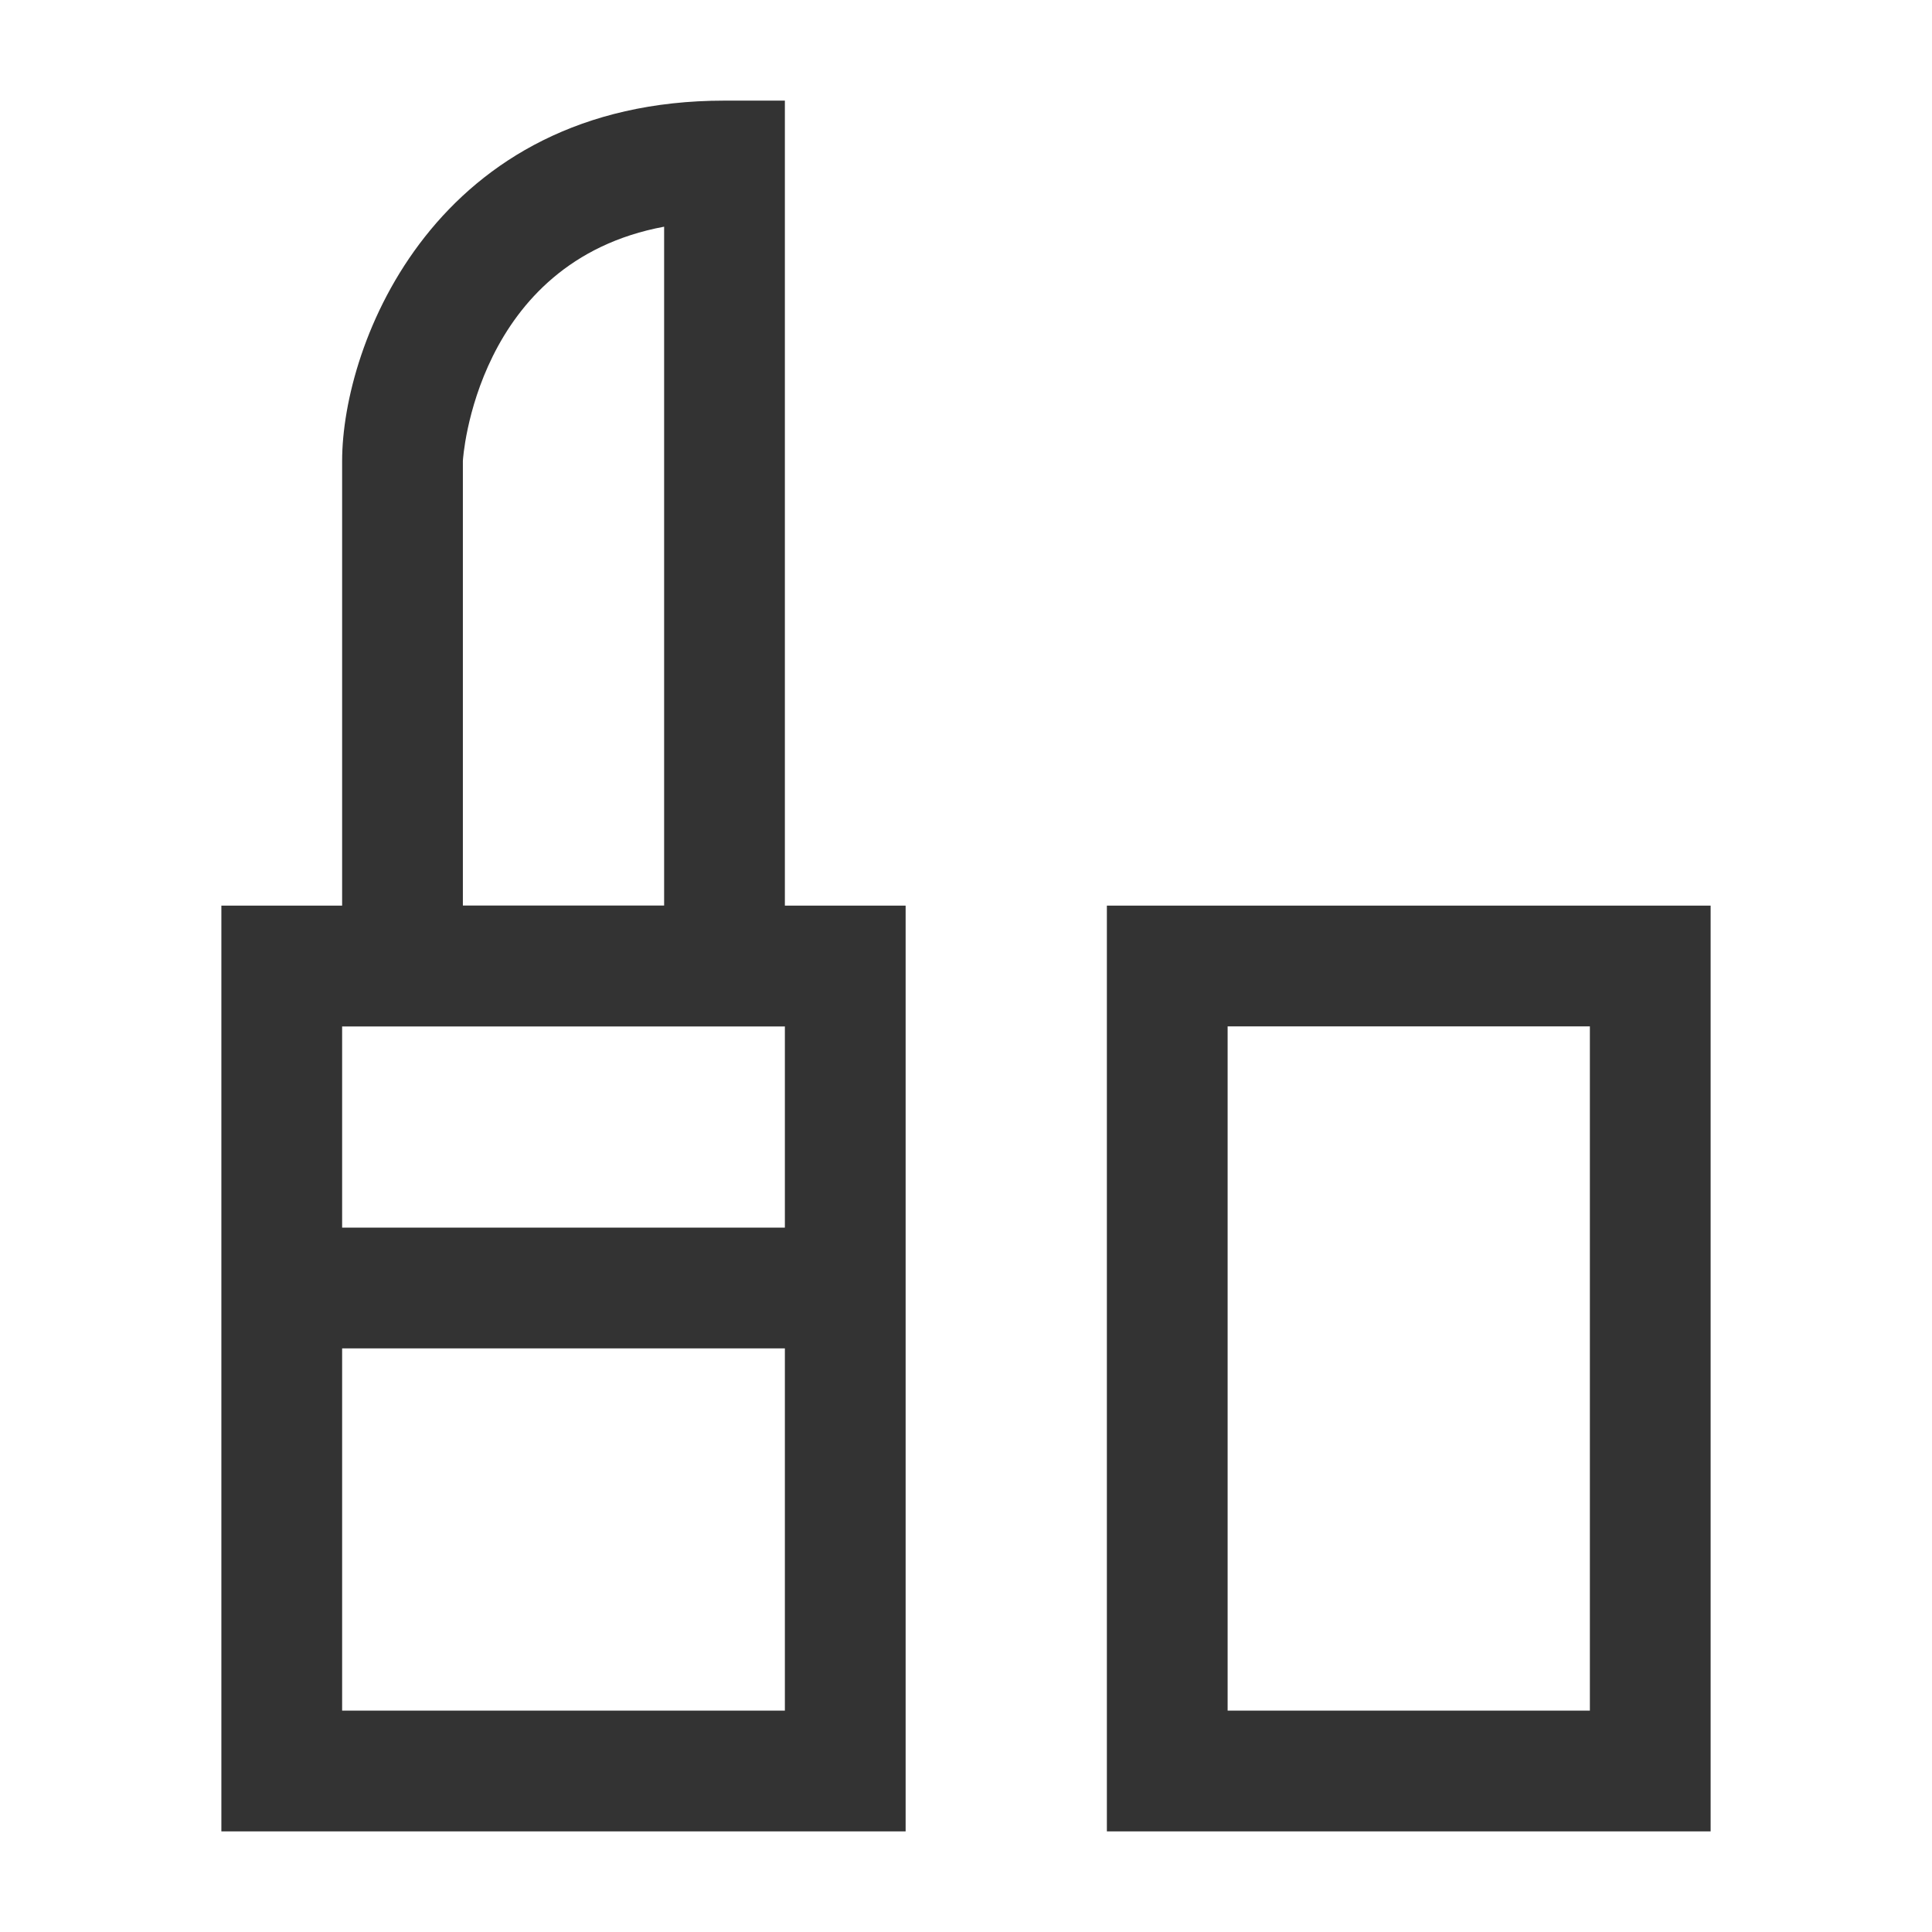 <?xml version="1.0" encoding="iso-8859-1"?>
<svg version="1.1" id="&#x56FE;&#x5C42;_1" xmlns="http://www.w3.org/2000/svg" xmlns:xlink="http://www.w3.org/1999/xlink" x="0px"
	 y="0px" viewBox="0 0 24 24" style="enable-background:new 0 0 24 24;" xml:space="preserve">
<path style="fill:#333333;" d="M21.25,22.75h-7.5v-11.5h7.5V22.75z M15.25,21.25h4.5v-8.5h-4.5V21.25z"/>
<path style="fill:#333333;" d="M11.25,22.75h-8.5v-11.5h8.5V22.75z M4.25,21.25h5.5v-8.5h-5.5V21.25z"/>
<path style="fill:#333333;" d="M9.75,12.75h-5.5V5.727C4.25,4.266,5.411,1.25,9,1.25h0.75V12.75z M5.75,11.25h2.5V2.816
	C5.908,3.251,5.75,5.7,5.75,5.727V11.25z"/>
<rect x="3.5" y="15.25" style="fill:#333333;" width="7" height="1.5"/>
</svg>






